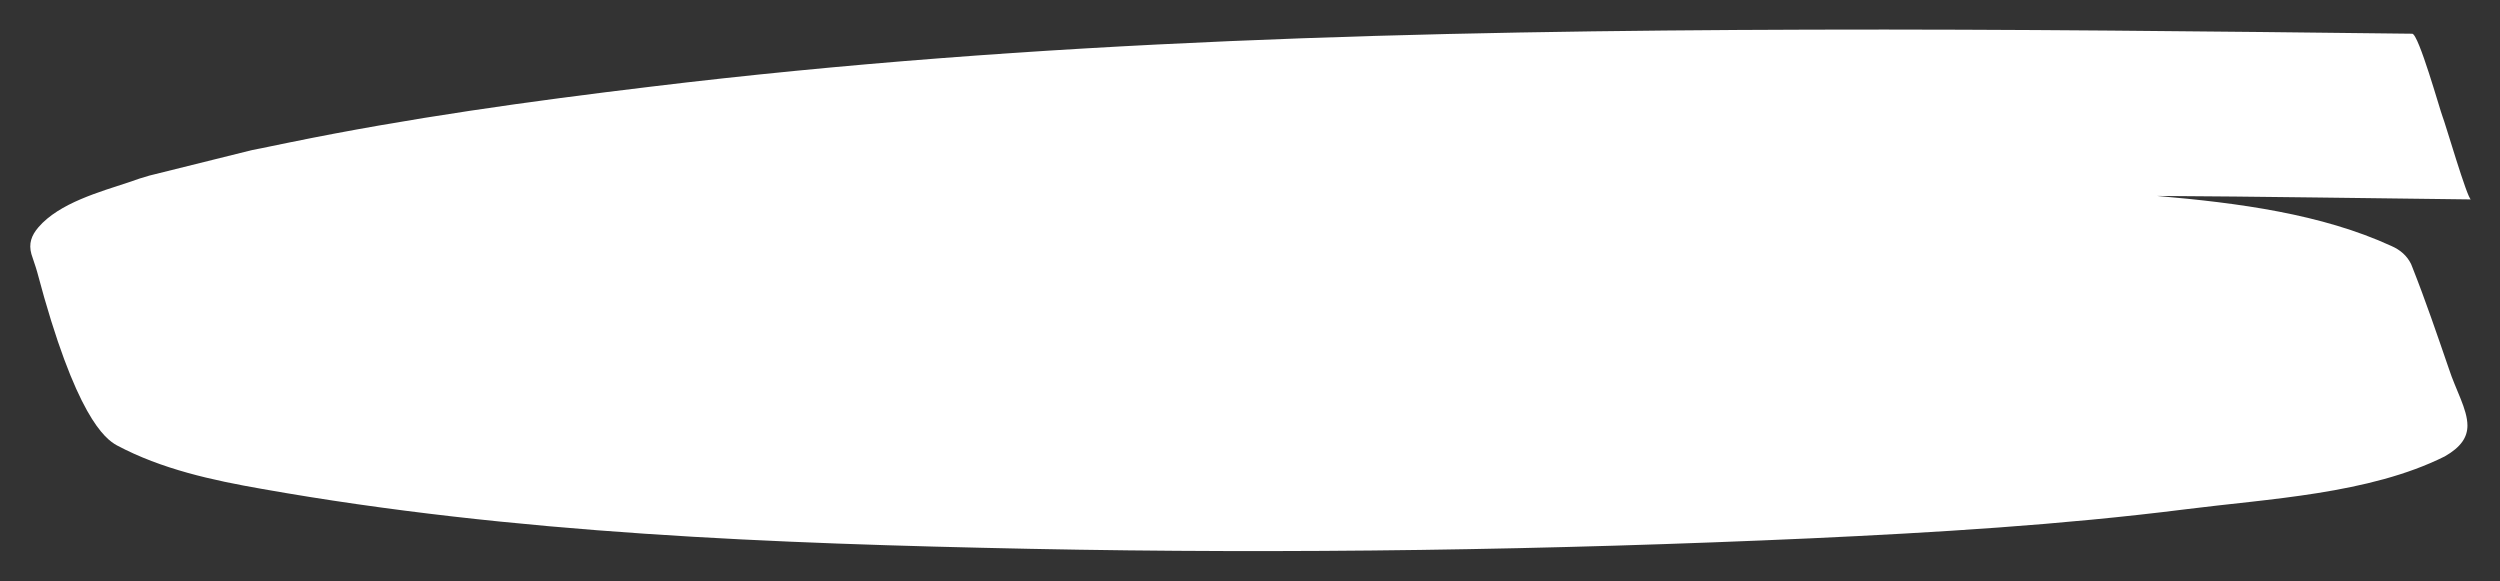 <svg aria-hidden="true" role="img" preserveAspectRatio="xMidYMid meet" width="100%" height="100%" viewBox="0 0 430 100" fill="none" xmlns="http://www.w3.org/2000/svg">
<rect x="0" y="0" width="430" height="100" fill="#333333" stroke="none"/>
<path d="M424.4 73.2C424.4 70.4 422.4 67.1 421.2 63.4C419.2 57.6 417.2 51.7 414.9 45.9C414.8 45.7 414.8 45.6 414.7 45.4C414 44 412.9 43 411.3 42.3C399.3 36.8 385 34.9 371 33.7C389 33.8 407 34.1 425 34.3C424.4 34.3 420.5 20.9 420.1 20C419.7 19 416 5.8 414.9 5.8C380.4 5.4 345.8 5 311.3 5.1C244.8 5.3 178 6.9 112 14.9C91.2 17.4 70.3 20.3 49.8 24.5C47.7 24.9 45.6 25.4 43.4 25.8L25.7 30.2C24.6 30.5 23.4 30.9 22.3 31.3C17.2 33 10.2 34.9 6.6 39.1C5.4 40.5 4.9 41.9 5.4 43.7C5.7 44.7 6.1 45.7 6.4 46.8C13 71.7 18.1 75.5 20.1 76.6C27.8 80.7 36.5 82.6 45.1 84.1C88.5 91.8 133.1 93.5 177.2 94.4C221.9 95.3 266.7 94.6 311.3 92.6C332.9 91.6 354.5 90.3 375.9 87.6C390 85.8 407.5 85 420.5 78.5C423.3 76.9 424.4 75.2 424.4 73.2Z" fill="white"/>
</svg>
